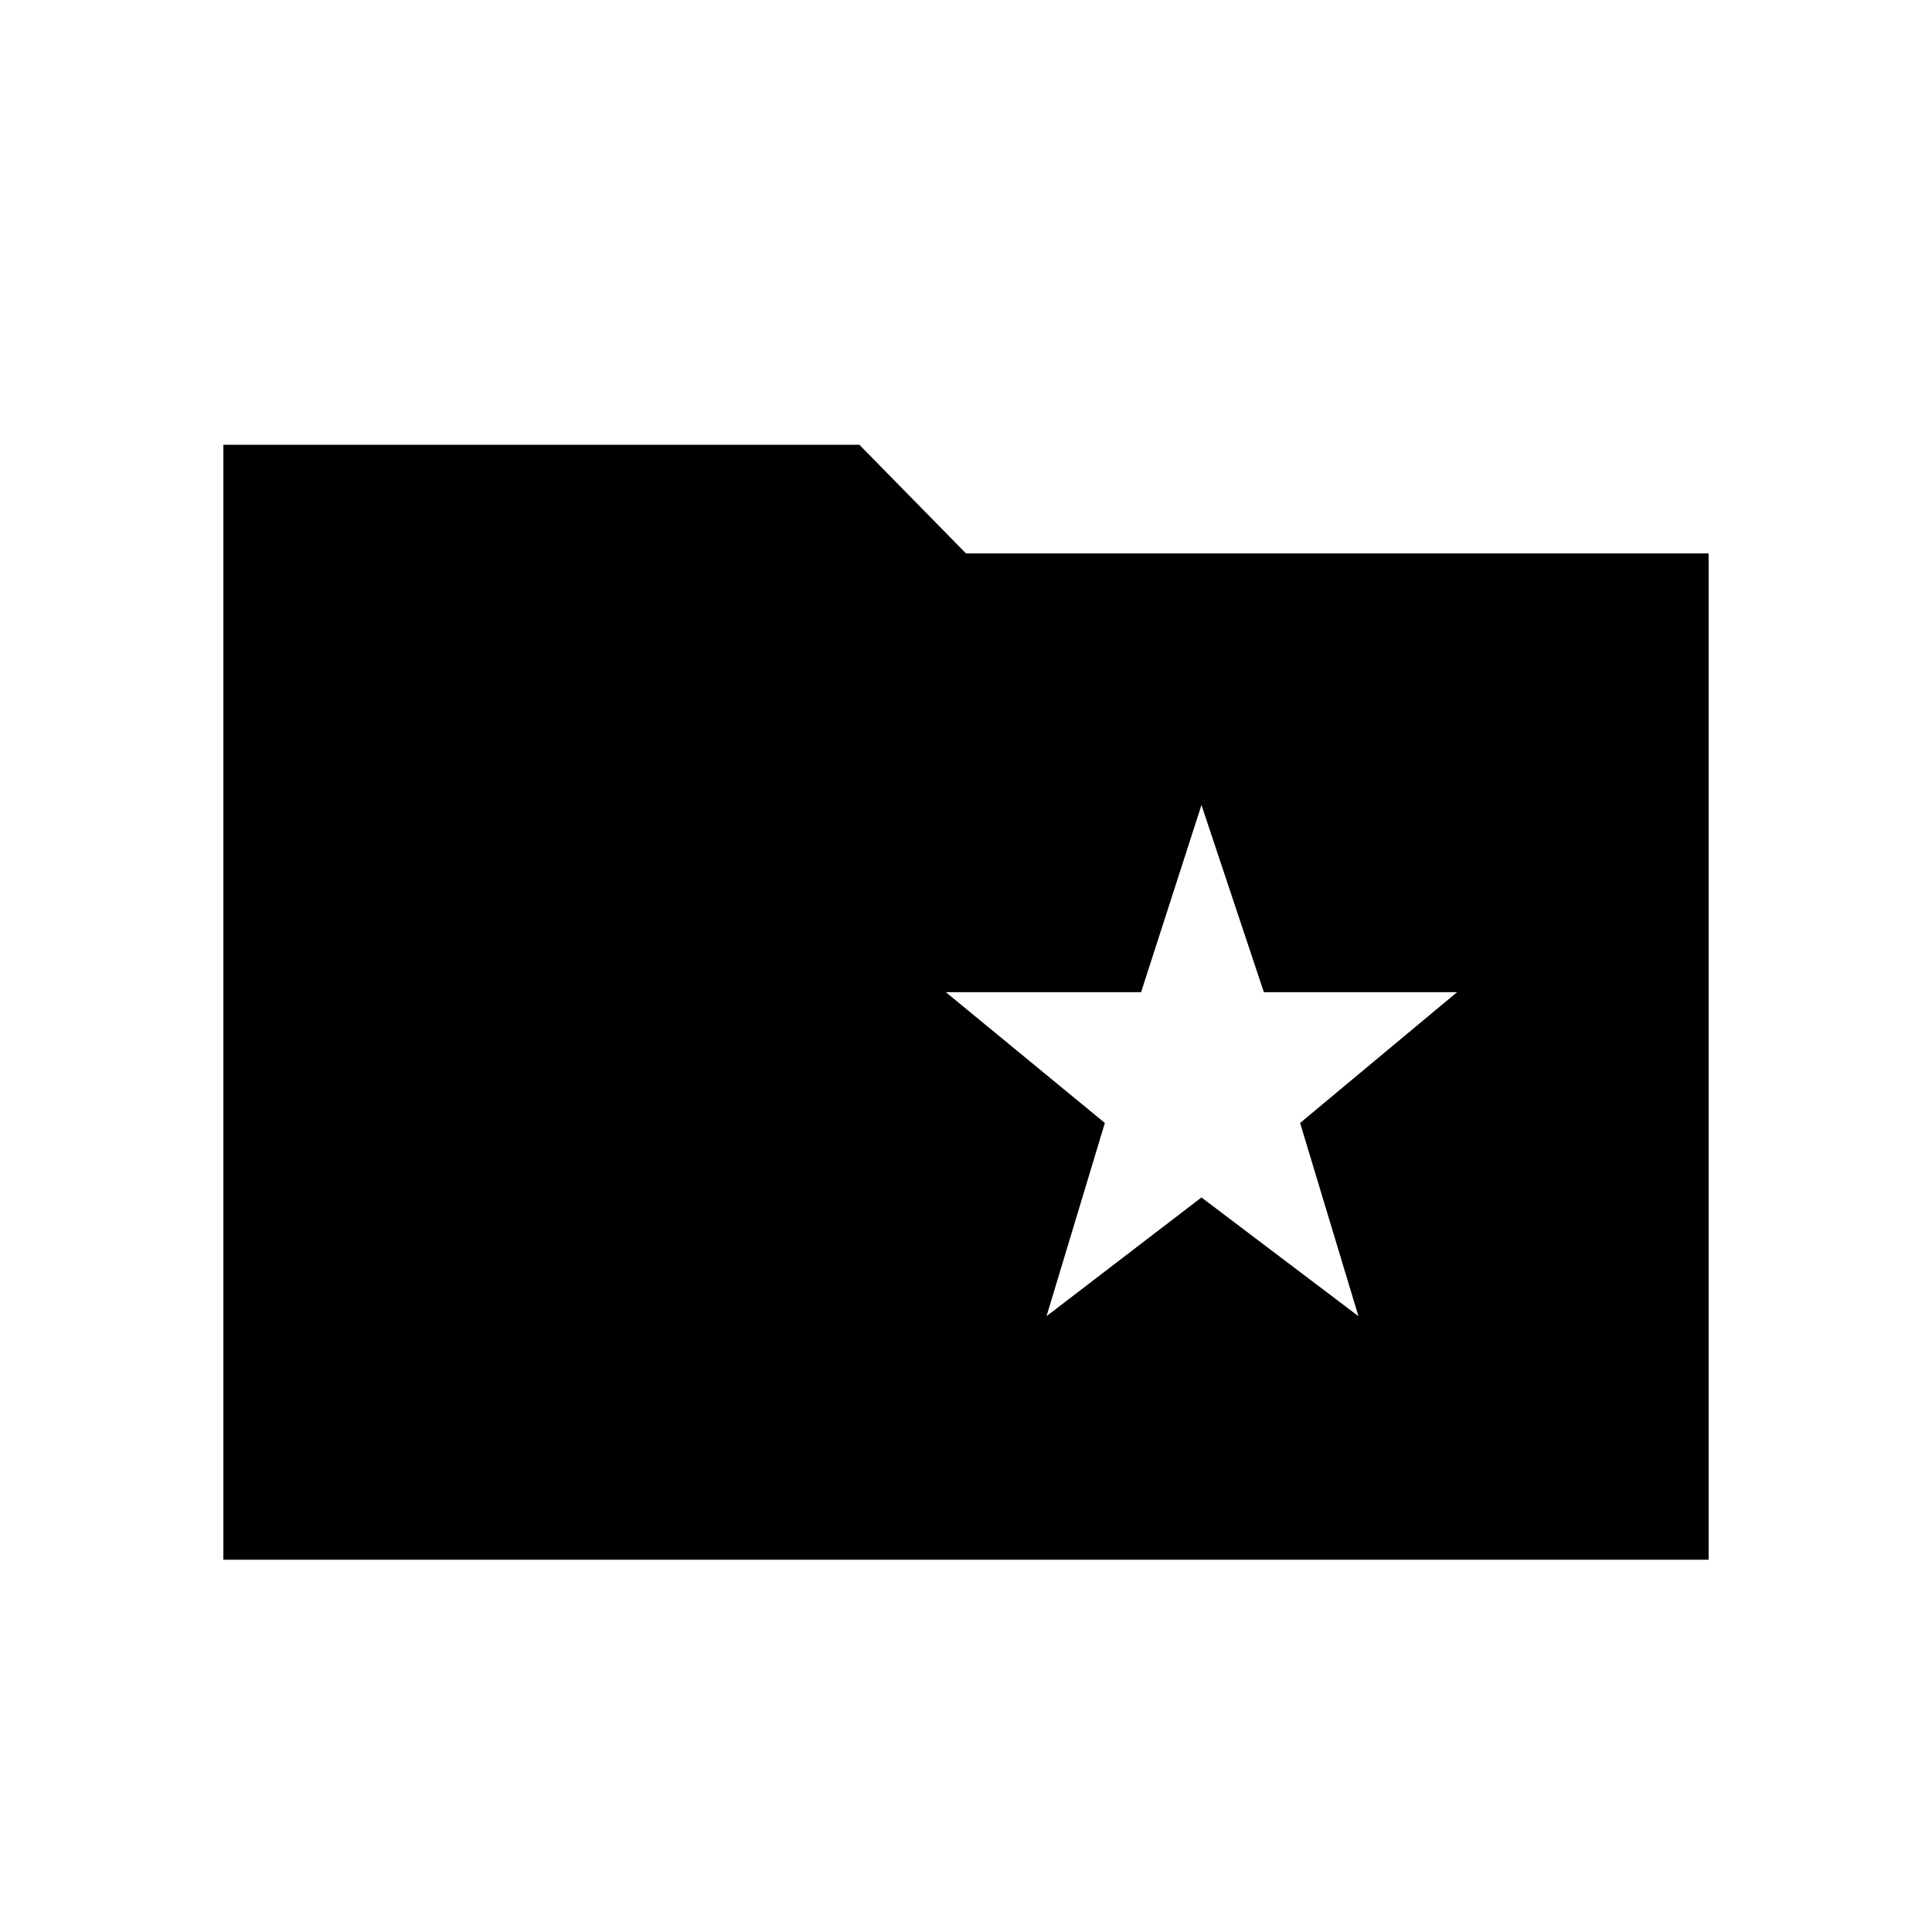 <svg xmlns="http://www.w3.org/2000/svg" height="40" width="40"><path d="m21.667 27.25 3.208-2.458 3.25 2.458-1.208-4 3.25-2.708h-4l-1.292-3.875-1.25 3.875h-4.042l3.292 2.708ZM4.625 32.292V9.208h13.167L20 11.458h15.375v20.834Z"/></svg>